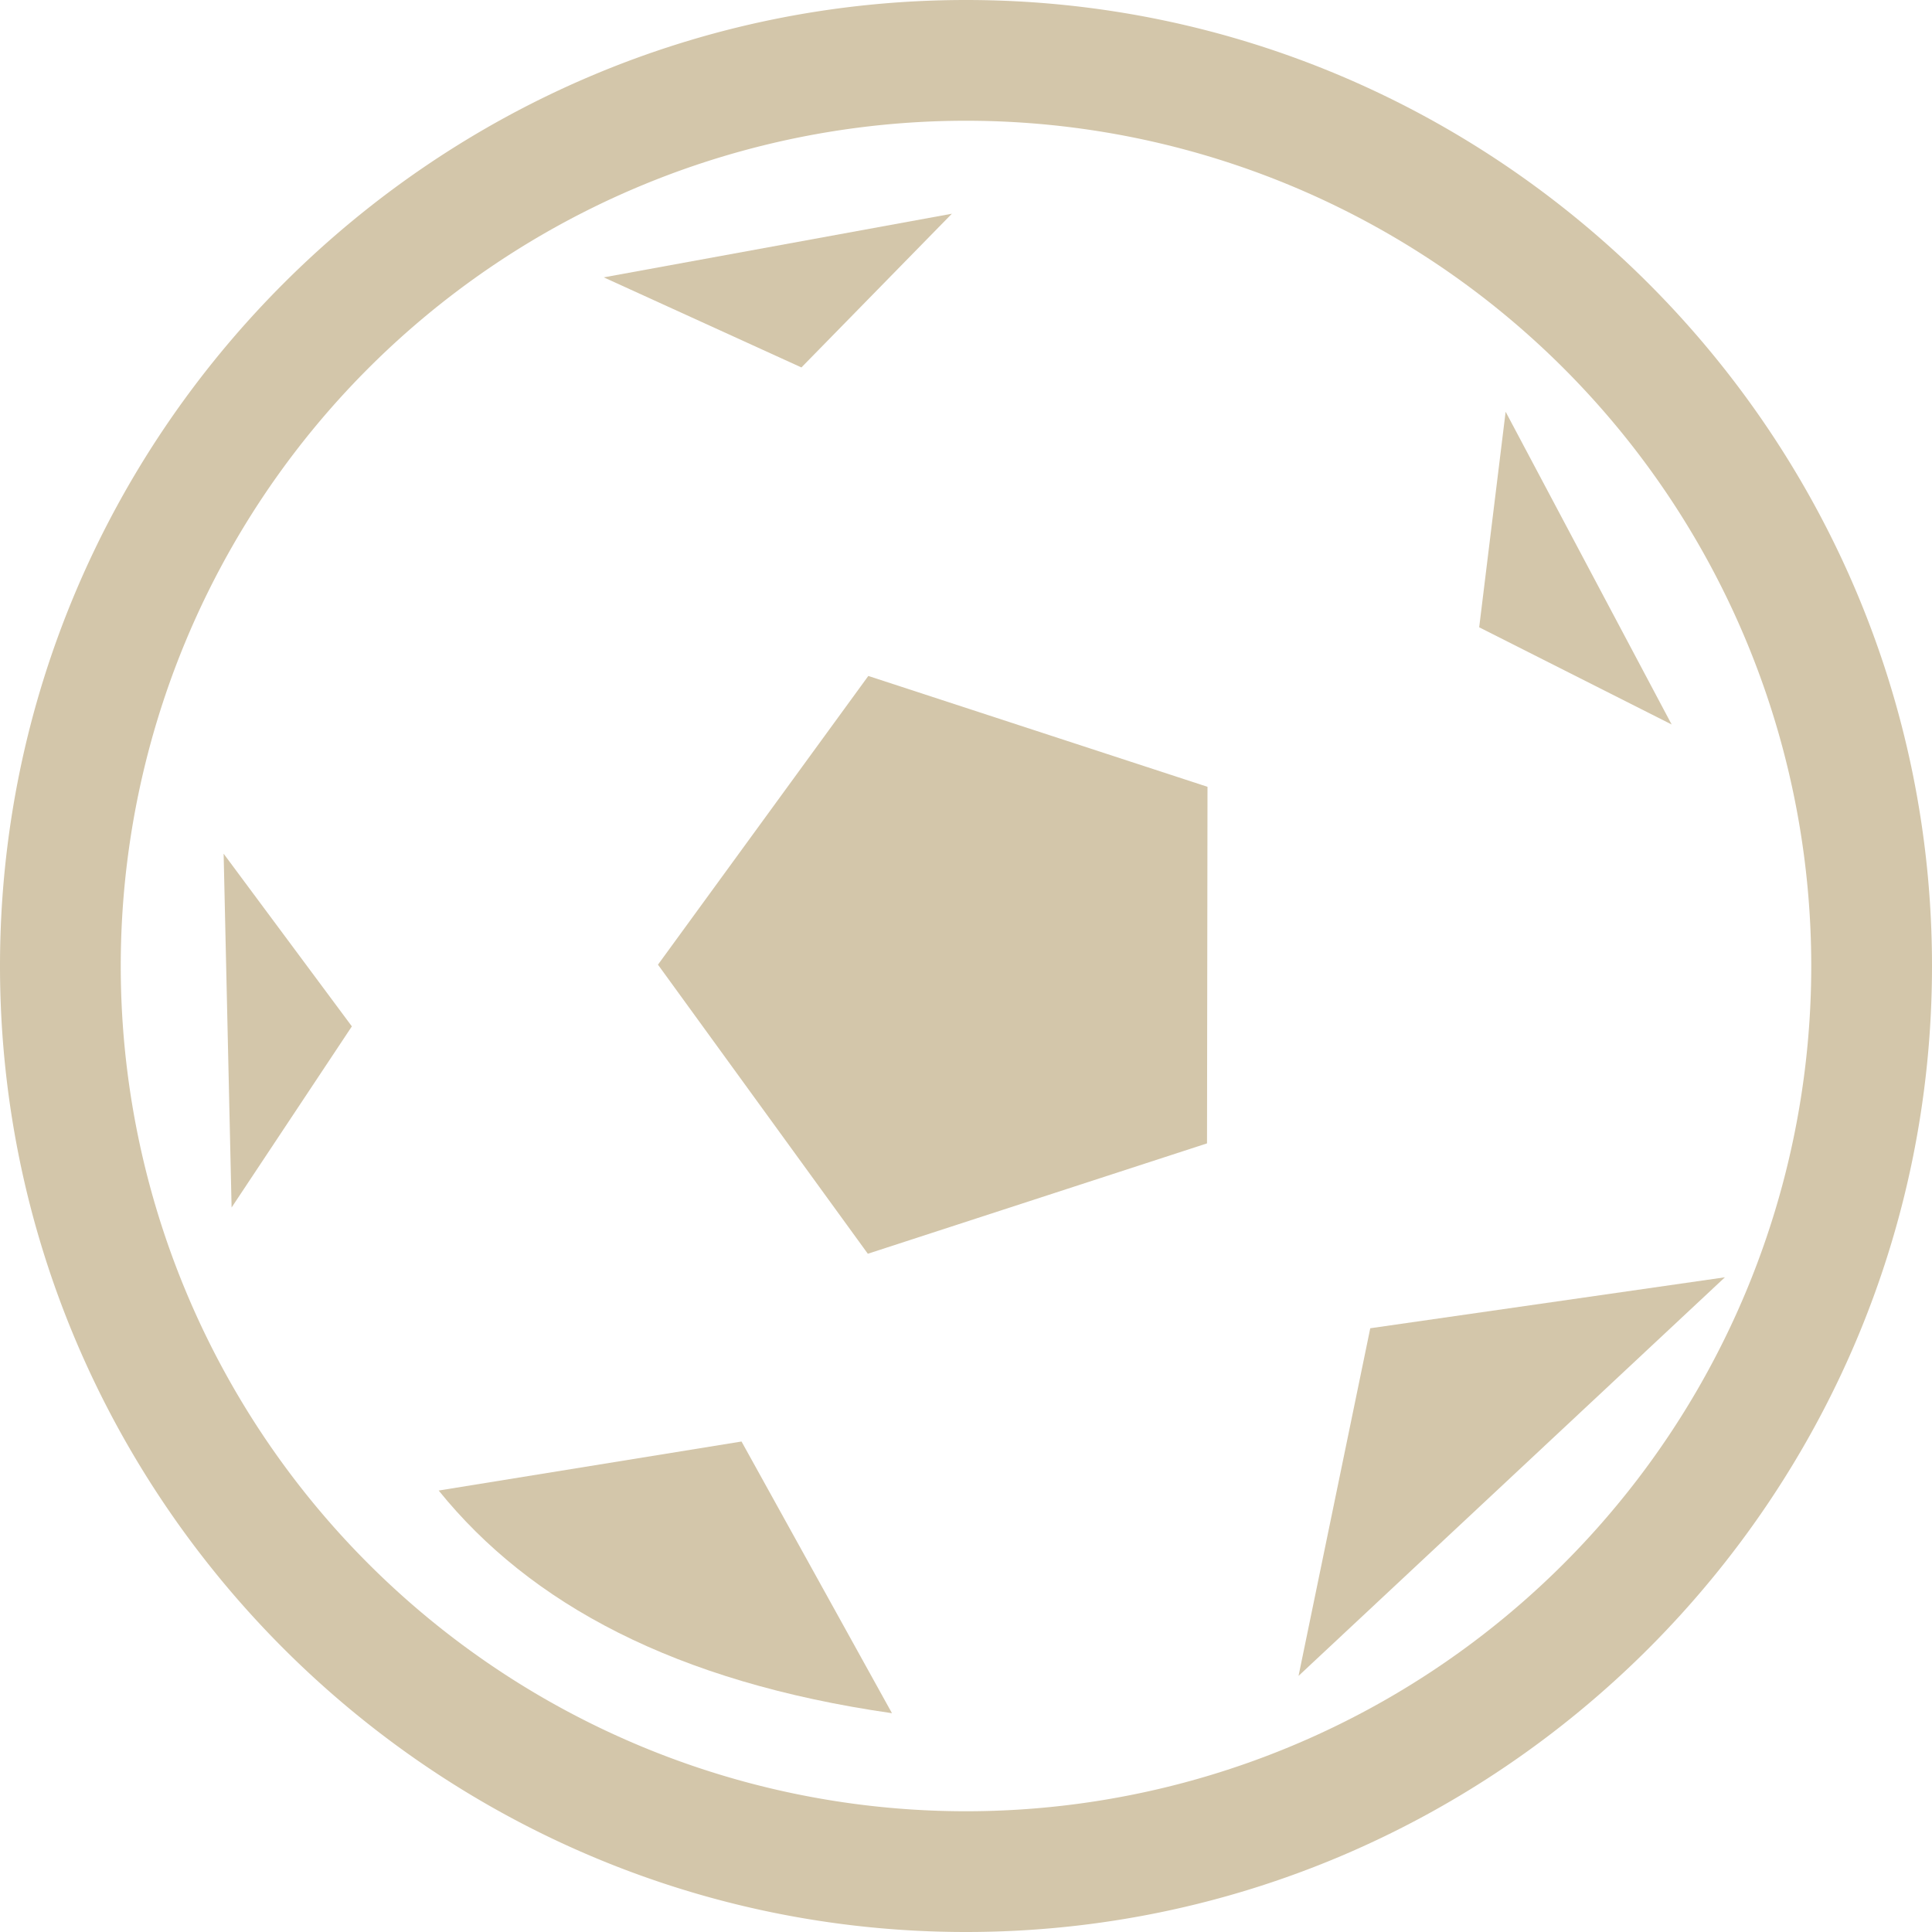 <svg width="16px" height="16px" version="1.1" viewBox="0 0 16 16" xmlns="http://www.w3.org/2000/svg">
 <path d="m8 0c-4.406 0-8 3.594-8 8 0 4.406 3.594 8 8 8 4.406 0 8-3.594 8-8 0-4.406-3.594-8-8-8zm0 1a7 7 0 0 1 7 7 7 7 0 0 1-7 7 7 7 0 0 1-7-7 7 7 0 0 1 7-7z" fill="#D3C6AA"/>
 <path d="m11.348 11-0.594 2.879 3.531-3.301z" fill="#D3C6AA"/>
 <path d="m6.141 11.938-2.508 0.406c0.758 0.938 1.957 1.586 3.754 1.844z" fill="#D3C6AA"/>
 <path d="m2.914 8.5-1.062-1.43 0.066 2.93z" fill="#D3C6AA"/>
 <path d="m6.637 3.043 1.246-1.273-2.883 0.527z" fill="#D3C6AA"/>
 <path d="m12.25 5.195 1.594 0.805-1.375-2.59z" fill="#D3C6AA"/>
 <path d="m9.996 9.469-2.809 0.914-1.738-2.394 1.742-2.391 2.809 0.918z" fill="#D3C6AA"/>
</svg>
